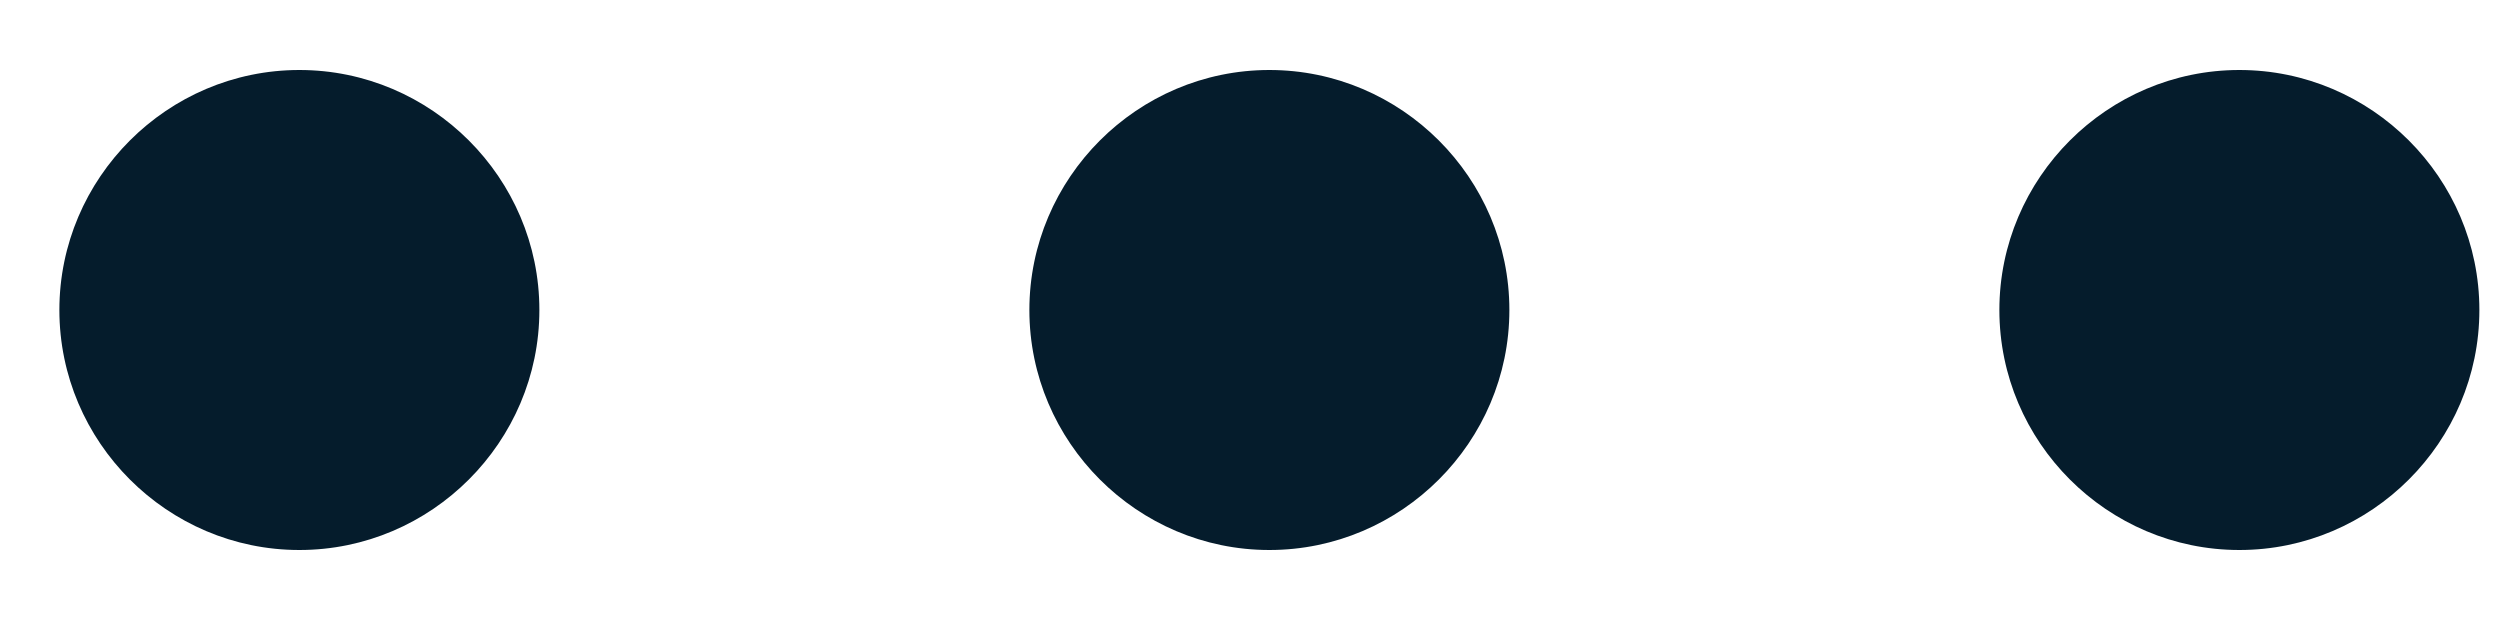<?xml version="1.0" encoding="UTF-8"?>
<svg width="20px" height="5px" viewBox="0 0 20 5" version="1.1" xmlns="http://www.w3.org/2000/svg" xmlns:xlink="http://www.w3.org/1999/xlink">
    <!-- Generator: Sketch 55.1 (78136) - https://sketchapp.com -->
    <title>_iconography/Menu/Overflow</title>
    <desc>Created with Sketch.</desc>
    <g id="01_Setup" stroke="none" stroke-width="1" fill="none" fill-rule="evenodd">
        <g id="Project-setup---upload---overflow-menu" transform="translate(-1393, -894)" fill="#051C2C">
            <g id="_iconography/Menu/Overflow" transform="translate(1391.155, 884)">
                <path d="M4.24,10.56 C5.296,10.56 6.16,11.424 6.16,12.48 C6.16,13.536 5.296,14.4 4.24,14.4 C3.184,14.4 2.32,13.536 2.32,12.48 C2.32,11.424 3.184,10.56 4.24,10.56 Z M19.76,10.56 C20.816,10.56 21.68,11.424 21.68,12.48 C21.68,13.536 20.816,14.4 19.76,14.4 C18.704,14.4 17.84,13.536 17.84,12.48 C17.84,11.424 18.704,10.56 19.76,10.56 Z M12,10.56 C13.056,10.56 13.92,11.424 13.92,12.48 C13.92,13.536 13.056,14.4 12,14.4 C10.944,14.4 10.08,13.536 10.08,12.48 C10.08,11.424 10.944,10.56 12,10.56 Z" id="Color"></path>
            </g>
        </g>
    </g>
</svg>